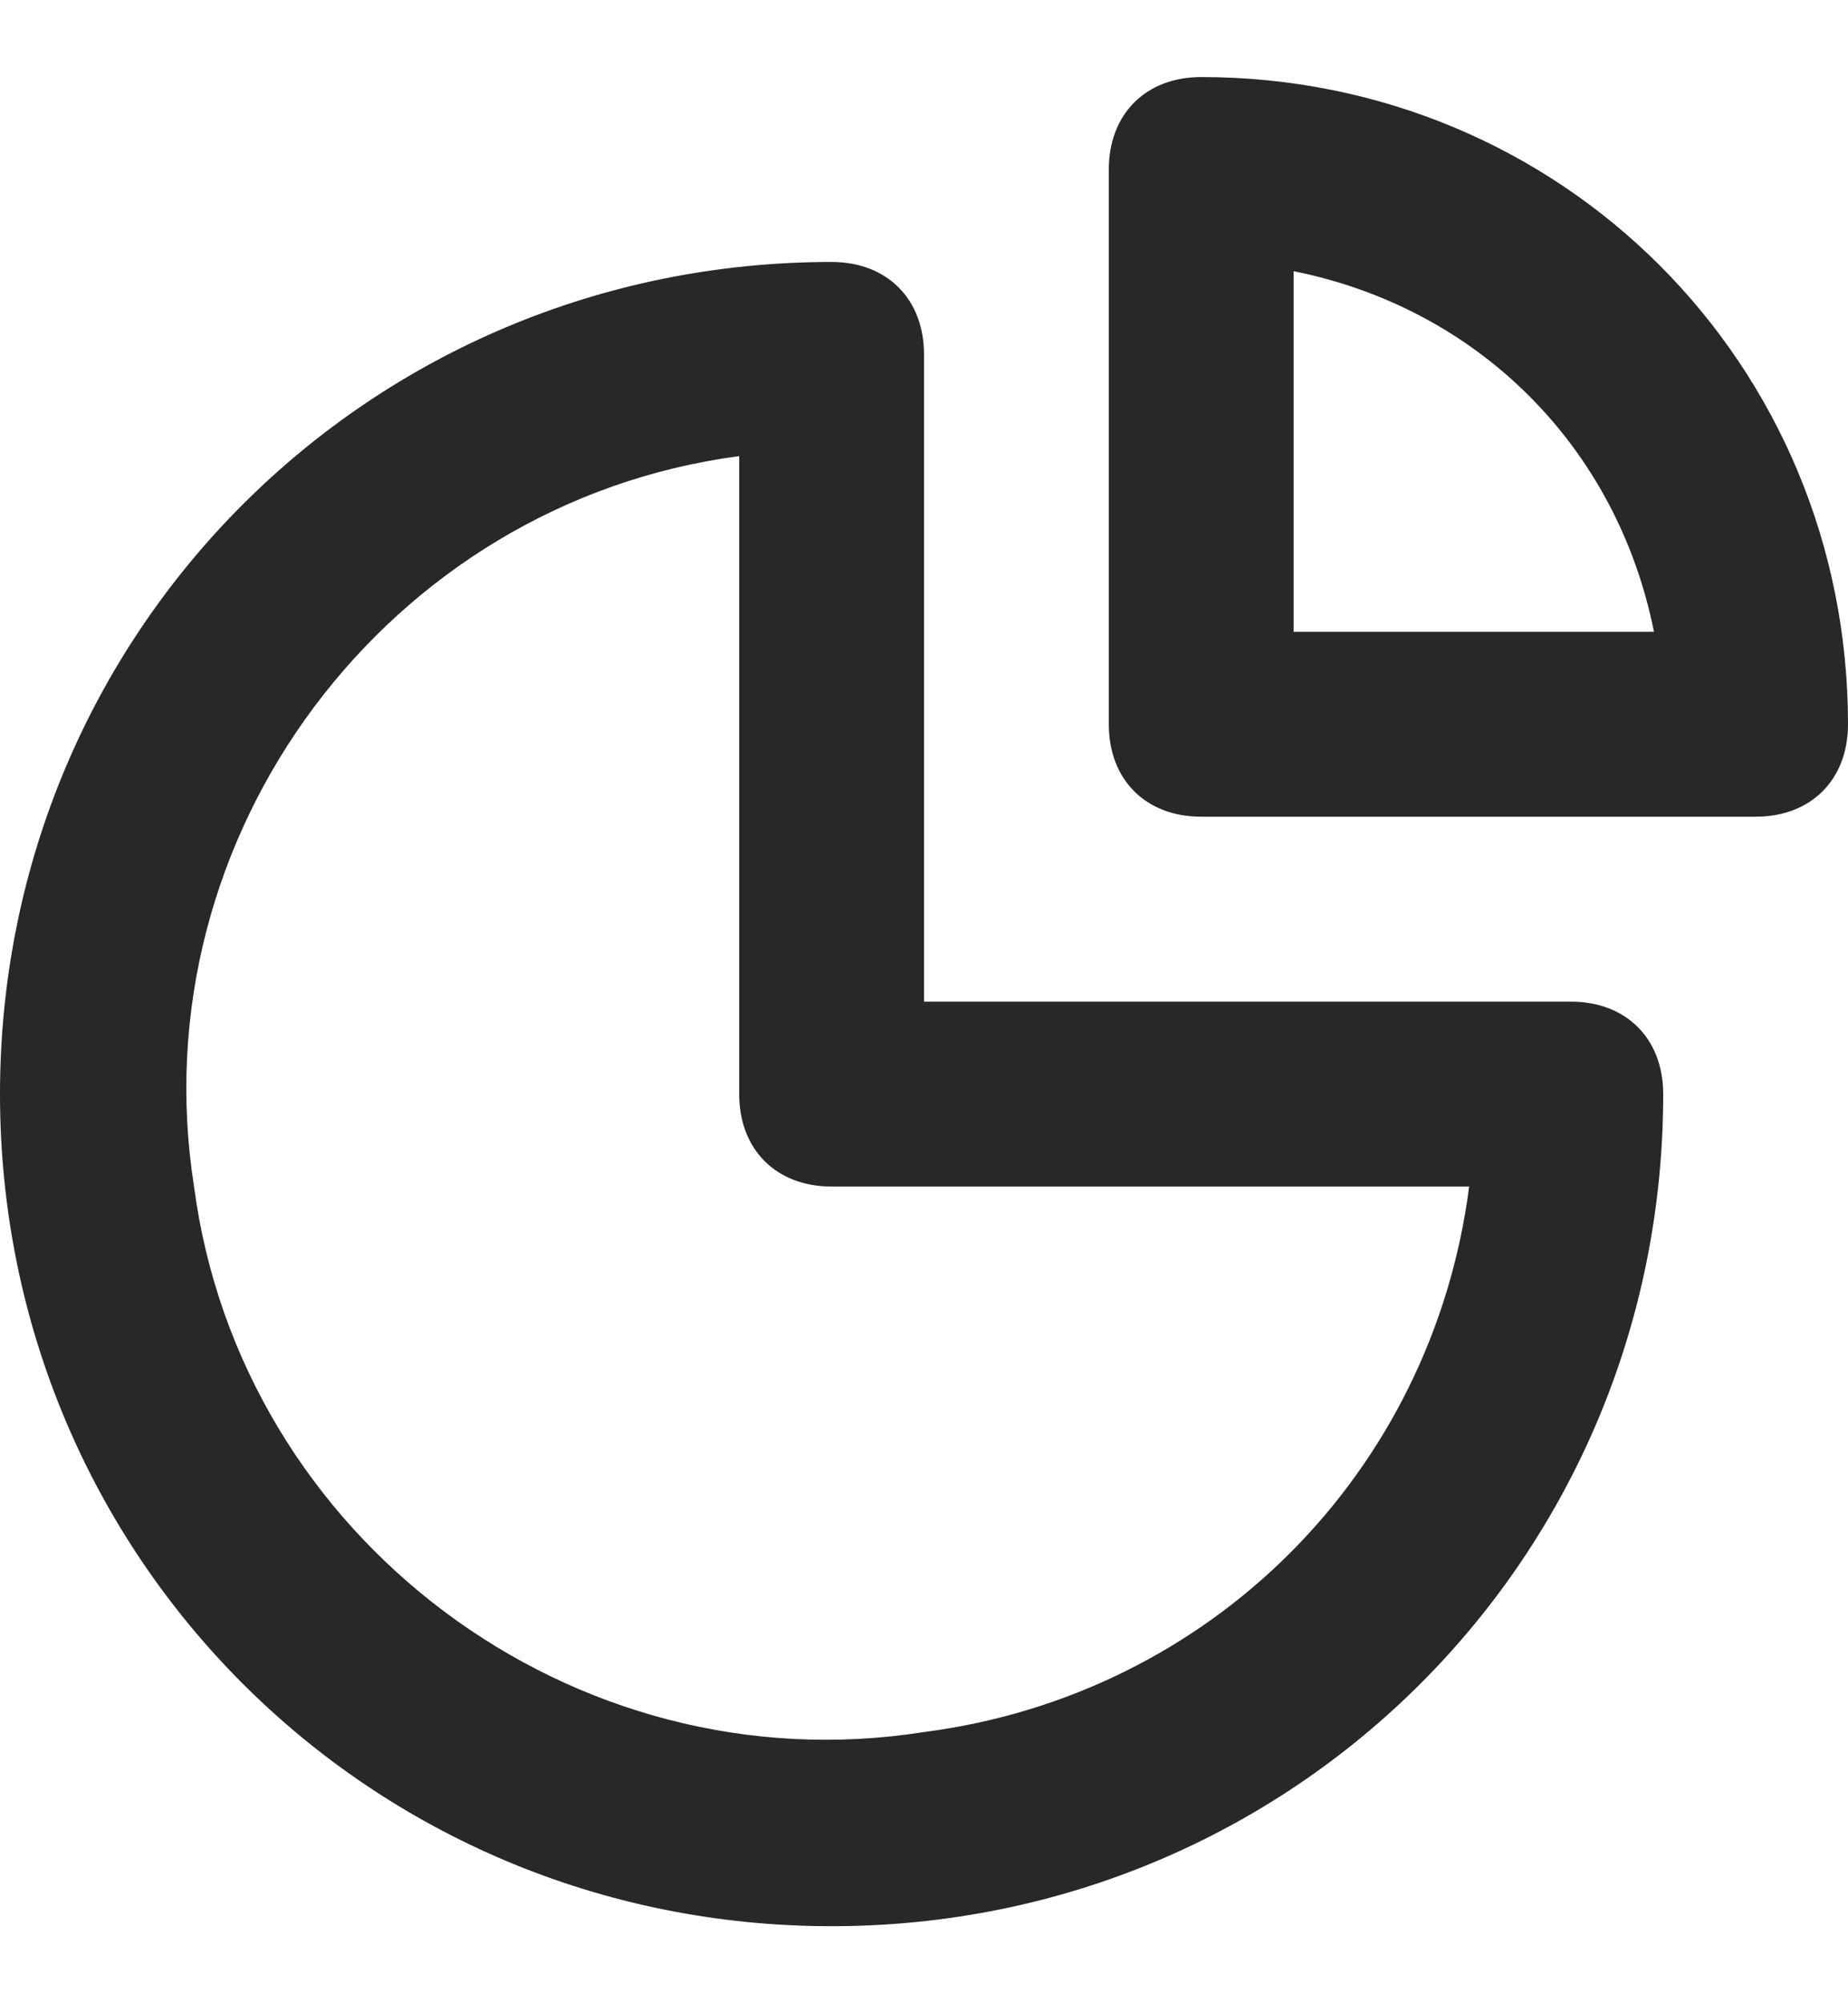 <svg width="12" height="13" viewBox="0 0 16 16" fill="none" xmlns="http://www.w3.org/2000/svg">
<path d="M13.6 8H8V2.4C8 1.92 7.68 1.6 7.2 1.6C3.2 1.6 0 4.8 0 8.8C0 12.8 3.2 16 7.2 16C11.2 16 14.4 12.8 14.4 8.8C14.4 8.32 14.08 8 13.6 8ZM8 14.32C4.96 14.8 2.08 12.64 1.68 9.6C1.2 6.56 3.36 3.68 6.4 3.28V8.8C6.4 9.28 6.72 9.6 7.2 9.6H12.72C12.4 12.08 10.48 14 8 14.32ZM10.4 0C9.92 0 9.6 0.32 9.6 0.8V5.6C9.6 6.08 9.92 6.4 10.4 6.4H15.2C15.68 6.4 16 6.08 16 5.6C16 2.48 13.52 0 10.4 0ZM11.2 4.8V1.68C12.8 2 14 3.2 14.32 4.8H11.2Z" fill="#282828"/>
</svg>
